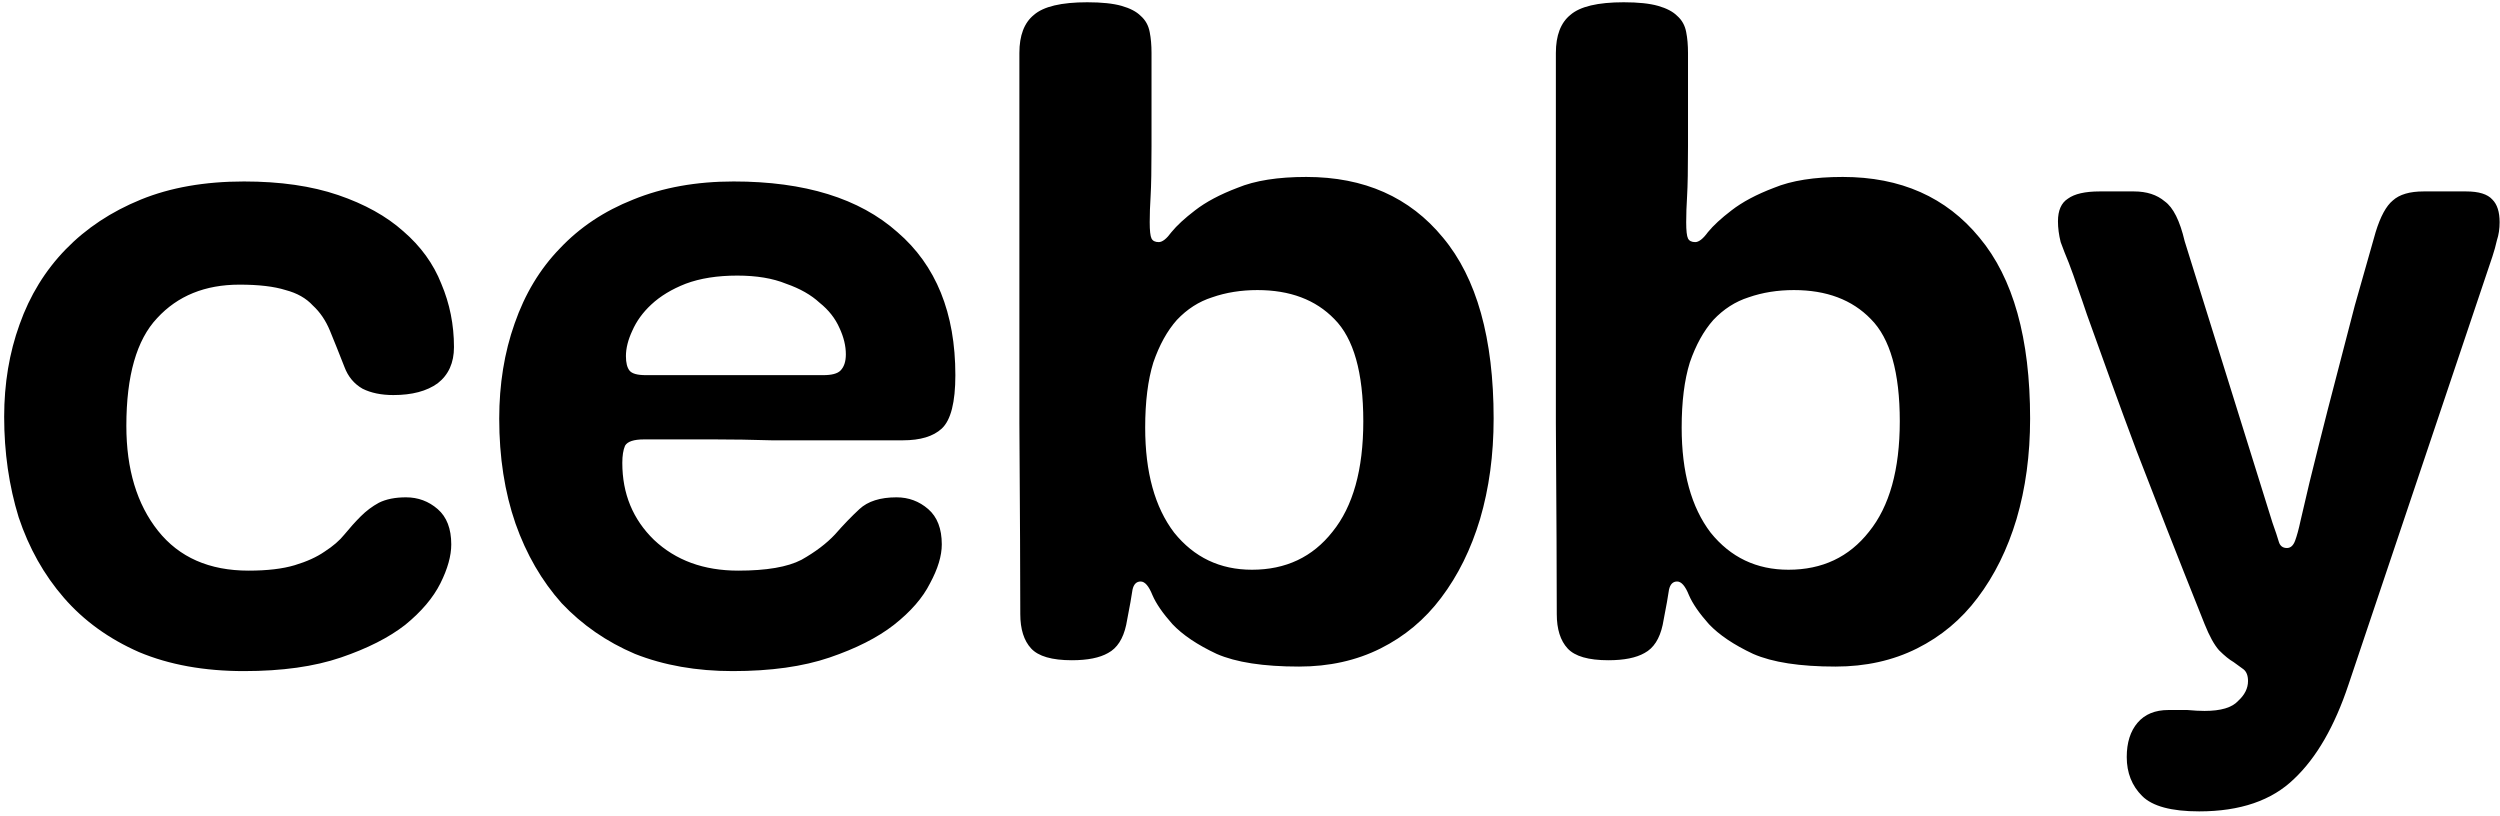 <svg width="337" height="110" viewBox="0 0 337 110" fill="none" xmlns="http://www.w3.org/2000/svg">
<path d="M32.892 90.464C27.524 90.464 22.807 89.61 18.74 87.902C14.673 86.113 11.298 83.673 8.614 80.582C5.93 77.491 3.897 73.872 2.514 69.724C1.213 65.495 0.562 60.981 0.562 56.182C0.562 51.709 1.253 47.561 2.636 43.738C4.019 39.834 6.093 36.459 8.858 33.612C11.623 30.765 14.999 28.529 18.984 26.902C22.969 25.275 27.605 24.462 32.892 24.462C37.772 24.462 42.001 25.072 45.58 26.292C49.159 27.512 52.087 29.139 54.364 31.172C56.723 33.205 58.431 35.564 59.488 38.248C60.627 40.932 61.196 43.779 61.196 46.788C61.196 48.903 60.464 50.529 59 51.668C57.536 52.725 55.543 53.254 53.022 53.254C51.395 53.254 50.013 52.969 48.874 52.4C47.735 51.749 46.922 50.773 46.434 49.472C45.702 47.601 45.051 45.975 44.482 44.592C43.913 43.209 43.14 42.071 42.164 41.176C41.269 40.2 40.049 39.509 38.504 39.102C36.959 38.614 34.885 38.37 32.282 38.37C27.646 38.37 23.945 39.875 21.18 42.884C18.415 45.812 17.032 50.651 17.032 57.402C17.032 63.258 18.455 67.975 21.302 71.554C24.149 75.133 28.215 76.922 33.502 76.922C36.023 76.922 38.097 76.678 39.724 76.19C41.351 75.702 42.693 75.092 43.75 74.36C44.889 73.628 45.783 72.855 46.434 72.042C47.166 71.147 47.898 70.334 48.63 69.602C49.362 68.87 50.175 68.26 51.07 67.772C52.046 67.284 53.266 67.04 54.73 67.04C56.357 67.04 57.78 67.569 59 68.626C60.22 69.683 60.83 71.269 60.83 73.384C60.83 74.929 60.342 76.678 59.366 78.63C58.39 80.582 56.804 82.453 54.608 84.242C52.412 85.95 49.525 87.414 45.946 88.634C42.367 89.854 38.016 90.464 32.892 90.464ZM126.953 73.384C126.953 74.929 126.424 76.678 125.367 78.63C124.391 80.582 122.764 82.453 120.487 84.242C118.291 85.95 115.404 87.414 111.825 88.634C108.246 89.854 103.895 90.464 98.771 90.464C93.891 90.464 89.499 89.691 85.595 88.146C81.772 86.519 78.478 84.242 75.713 81.314C73.029 78.305 70.955 74.726 69.491 70.578C68.027 66.349 67.295 61.631 67.295 56.426C67.295 51.79 67.986 47.52 69.369 43.616C70.752 39.631 72.785 36.255 75.469 33.49C78.153 30.643 81.447 28.447 85.351 26.902C89.336 25.275 93.85 24.462 98.893 24.462C108.49 24.462 115.851 26.739 120.975 31.294C126.18 35.767 128.783 42.193 128.783 50.57C128.783 54.23 128.173 56.629 126.953 57.768C125.814 58.825 124.066 59.354 121.707 59.354C121.138 59.354 119.918 59.354 118.047 59.354C116.258 59.354 114.143 59.354 111.703 59.354C109.344 59.354 106.782 59.354 104.017 59.354C101.333 59.273 98.771 59.232 96.331 59.232C93.972 59.232 91.898 59.232 90.109 59.232C88.401 59.232 87.303 59.232 86.815 59.232C85.432 59.232 84.578 59.517 84.253 60.086C84.009 60.655 83.887 61.428 83.887 62.404C83.887 66.552 85.31 70.009 88.157 72.774C91.085 75.539 94.867 76.922 99.503 76.922C103.326 76.922 106.172 76.434 108.043 75.458C109.914 74.401 111.418 73.262 112.557 72.042C113.696 70.741 114.794 69.602 115.851 68.626C116.99 67.569 118.657 67.04 120.853 67.04C122.48 67.04 123.903 67.569 125.123 68.626C126.343 69.683 126.953 71.269 126.953 73.384ZM110.971 50.57C112.11 50.57 112.882 50.367 113.289 49.96C113.777 49.472 114.021 48.74 114.021 47.764C114.021 46.625 113.736 45.446 113.167 44.226C112.598 42.925 111.703 41.786 110.483 40.81C109.344 39.753 107.84 38.899 105.969 38.248C104.18 37.516 101.984 37.15 99.381 37.15C96.697 37.15 94.379 37.516 92.427 38.248C90.556 38.98 89.011 39.915 87.791 41.054C86.652 42.111 85.798 43.291 85.229 44.592C84.66 45.812 84.375 46.951 84.375 48.008C84.375 48.903 84.538 49.553 84.863 49.96C85.188 50.367 85.92 50.57 87.059 50.57H110.971ZM155.225 19.704C155.225 22.795 155.184 25.031 155.103 26.414C155.021 27.715 154.981 28.895 154.981 29.952C154.981 31.091 155.062 31.823 155.225 32.148C155.387 32.473 155.713 32.636 156.201 32.636C156.689 32.636 157.258 32.189 157.909 31.294C158.641 30.399 159.698 29.423 161.081 28.366C162.545 27.227 164.456 26.211 166.815 25.316C169.173 24.34 172.264 23.852 176.087 23.852C183.895 23.852 190.035 26.577 194.509 32.026C199.063 37.475 201.341 45.609 201.341 56.426C201.341 61.306 200.731 65.82 199.511 69.968C198.291 74.035 196.542 77.573 194.265 80.582C192.069 83.51 189.344 85.787 186.091 87.414C182.837 89.041 179.177 89.854 175.111 89.854C170.312 89.854 166.611 89.285 164.009 88.146C161.406 86.926 159.413 85.584 158.031 84.12C156.729 82.656 155.835 81.355 155.347 80.216C154.859 78.996 154.33 78.386 153.761 78.386C153.191 78.386 152.825 78.752 152.663 79.484C152.581 80.135 152.297 81.721 151.809 84.242C151.402 86.113 150.589 87.373 149.369 88.024C148.23 88.675 146.603 89 144.489 89C141.805 89 139.975 88.471 138.999 87.414C138.023 86.357 137.535 84.811 137.535 82.778C137.535 77.979 137.494 69.399 137.413 57.036C137.413 44.673 137.413 28.041 137.413 7.138C137.413 4.779 138.063 3.071 139.365 2.014C140.666 0.875 143.065 0.306 146.563 0.306C148.515 0.306 150.06 0.469 151.199 0.794C152.337 1.119 153.191 1.567 153.761 2.136C154.411 2.705 154.818 3.437 154.981 4.332C155.143 5.145 155.225 6.081 155.225 7.138V19.704ZM168.767 76.8C173.321 76.8 176.941 75.092 179.625 71.676C182.39 68.26 183.773 63.299 183.773 56.792C183.773 50.204 182.471 45.609 179.869 43.006C177.347 40.403 173.891 39.102 169.499 39.102C167.303 39.102 165.269 39.427 163.399 40.078C161.609 40.647 160.023 41.664 158.641 43.128C157.339 44.592 156.282 46.503 155.469 48.862C154.737 51.221 154.371 54.149 154.371 57.646C154.371 63.665 155.672 68.382 158.275 71.798C160.959 75.133 164.456 76.8 168.767 76.8ZM227.543 19.704C227.543 22.795 227.502 25.031 227.421 26.414C227.34 27.715 227.299 28.895 227.299 29.952C227.299 31.091 227.38 31.823 227.543 32.148C227.706 32.473 228.031 32.636 228.519 32.636C229.007 32.636 229.576 32.189 230.227 31.294C230.959 30.399 232.016 29.423 233.399 28.366C234.863 27.227 236.774 26.211 239.133 25.316C241.492 24.34 244.582 23.852 248.405 23.852C256.213 23.852 262.354 26.577 266.827 32.026C271.382 37.475 273.659 45.609 273.659 56.426C273.659 61.306 273.049 65.82 271.829 69.968C270.609 74.035 268.86 77.573 266.583 80.582C264.387 83.51 261.662 85.787 258.409 87.414C255.156 89.041 251.496 89.854 247.429 89.854C242.63 89.854 238.93 89.285 236.327 88.146C233.724 86.926 231.732 85.584 230.349 84.12C229.048 82.656 228.153 81.355 227.665 80.216C227.177 78.996 226.648 78.386 226.079 78.386C225.51 78.386 225.144 78.752 224.981 79.484C224.9 80.135 224.615 81.721 224.127 84.242C223.72 86.113 222.907 87.373 221.687 88.024C220.548 88.675 218.922 89 216.807 89C214.123 89 212.293 88.471 211.317 87.414C210.341 86.357 209.853 84.811 209.853 82.778C209.853 77.979 209.812 69.399 209.731 57.036C209.731 44.673 209.731 28.041 209.731 7.138C209.731 4.779 210.382 3.071 211.683 2.014C212.984 0.875 215.384 0.306 218.881 0.306C220.833 0.306 222.378 0.469 223.517 0.794C224.656 1.119 225.51 1.567 226.079 2.136C226.73 2.705 227.136 3.437 227.299 4.332C227.462 5.145 227.543 6.081 227.543 7.138V19.704ZM241.085 76.8C245.64 76.8 249.259 75.092 251.943 71.676C254.708 68.26 256.091 63.299 256.091 56.792C256.091 50.204 254.79 45.609 252.187 43.006C249.666 40.403 246.209 39.102 241.817 39.102C239.621 39.102 237.588 39.427 235.717 40.078C233.928 40.647 232.342 41.664 230.959 43.128C229.658 44.592 228.6 46.503 227.787 48.862C227.055 51.221 226.689 54.149 226.689 57.646C226.689 63.665 227.99 68.382 230.593 71.798C233.277 75.133 236.774 76.8 241.085 76.8ZM316.575 92.294C314.705 97.906 312.265 102.135 309.255 104.982C306.246 107.91 301.976 109.374 296.445 109.374C292.704 109.374 290.142 108.683 288.759 107.3C287.377 105.917 286.685 104.169 286.685 102.054C286.685 100.102 287.173 98.557 288.149 97.418C289.125 96.279 290.508 95.71 292.297 95.71C293.192 95.71 294.046 95.71 294.859 95.71C295.754 95.791 296.527 95.832 297.177 95.832C299.373 95.832 300.878 95.385 301.691 94.49C302.586 93.677 303.033 92.782 303.033 91.806C303.033 91.074 302.83 90.545 302.423 90.22C302.098 89.976 301.651 89.651 301.081 89.244C300.512 88.919 299.861 88.39 299.129 87.658C298.479 86.926 297.828 85.747 297.177 84.12C295.225 79.24 293.517 74.929 292.053 71.188C290.589 67.447 289.247 63.99 288.027 60.818C286.807 57.565 285.669 54.474 284.611 51.546C283.554 48.618 282.456 45.568 281.317 42.396C280.911 41.176 280.504 39.997 280.097 38.858C279.691 37.638 279.284 36.499 278.877 35.442C278.471 34.466 278.105 33.531 277.779 32.636C277.535 31.66 277.413 30.725 277.413 29.83C277.413 28.366 277.861 27.349 278.755 26.78C279.65 26.129 281.073 25.804 283.025 25.804H287.661C289.369 25.804 290.752 26.251 291.809 27.146C292.948 27.959 293.843 29.749 294.493 32.514L306.327 70.456C306.734 71.595 307.019 72.449 307.181 73.018C307.344 73.587 307.71 73.872 308.279 73.872C308.767 73.872 309.133 73.547 309.377 72.896C309.621 72.245 309.865 71.351 310.109 70.212C310.923 66.633 311.736 63.258 312.549 60.086C313.363 56.833 314.176 53.661 314.989 50.57C315.803 47.398 316.616 44.267 317.429 41.176C318.324 38.004 319.259 34.71 320.235 31.294C320.886 29.179 321.659 27.756 322.553 27.024C323.448 26.211 324.831 25.804 326.701 25.804H332.435C334.143 25.804 335.323 26.17 335.973 26.902C336.624 27.553 336.949 28.569 336.949 29.952C336.949 30.847 336.827 31.66 336.583 32.392C336.421 33.124 336.217 33.856 335.973 34.588L316.575 92.294Z" fill="black"/>
</svg>
